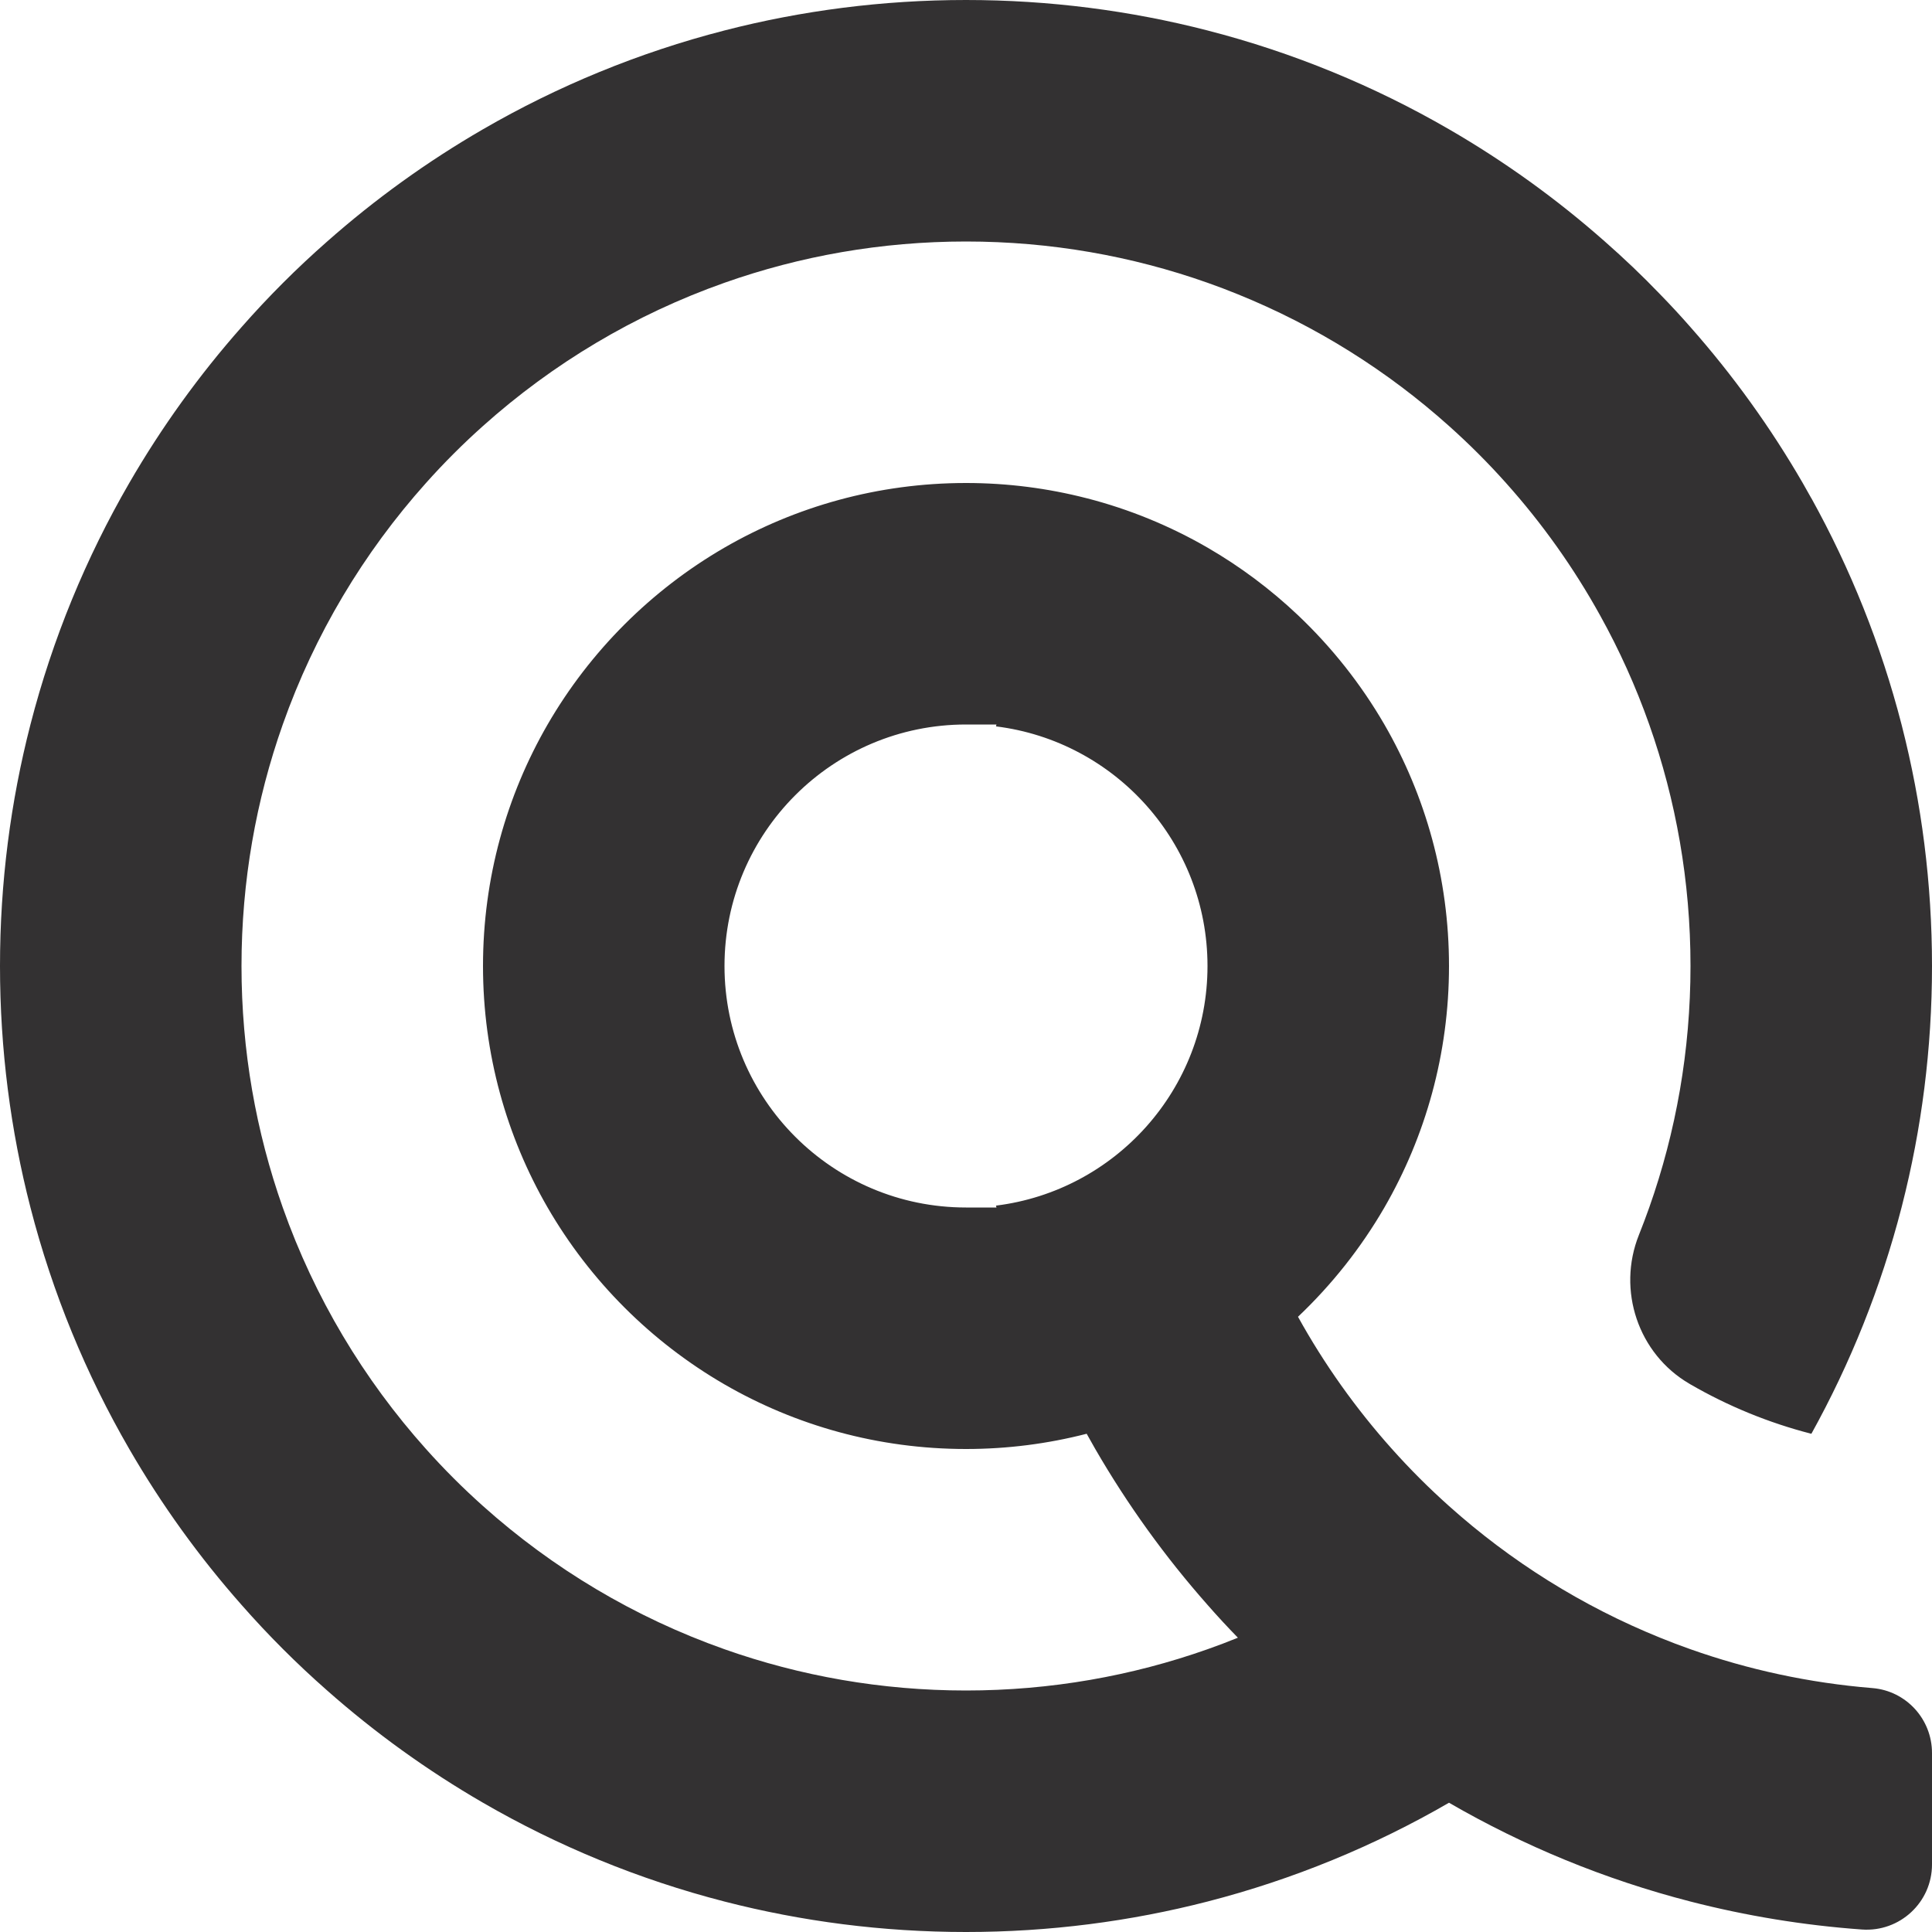 <?xml version="1.0" encoding="UTF-8"?>
<svg id="Layer_1" xmlns="http://www.w3.org/2000/svg" viewBox="0 0 288 288">
  <path d="M279.12,251.64c-9.44-.77-18.53-2.75-27.12-5.79-1.53-.54-3.04-1.11-4.53-1.72-11.64-4.71-22.27-11.39-31.47-19.63-2.99-2.67-5.83-5.51-8.5-8.5-5.37-6-10.08-12.61-14.01-19.71,5.03-4.77,9.38-10.25,12.88-16.29,6.12-10.59,9.63-22.89,9.63-36s-3.51-25.41-9.63-36c-3.5-6.04-7.85-11.52-12.88-16.29-4.08-3.86-8.6-7.25-13.49-10.08-5.57-3.22-11.62-5.72-18.01-7.36h-.01c-5.75-1.48-11.77-2.27-17.98-2.27-13.11,0-25.41,3.51-36,9.63-10.93,6.33-20.04,15.44-26.37,26.37-6.12,10.59-9.63,22.89-9.63,36s3.51,25.41,9.63,36c6.33,10.93,15.44,20.04,26.37,26.37,10.59,6.12,22.89,9.63,36,9.63,6.21,0,12.23-.79,17.98-2.27h.01c.42.76.85,1.52,1.28,2.27,4.81,8.31,10.42,16.09,16.73,23.23,1.46,1.67,2.97,3.3,4.53,4.9-1.49.61-3,1.18-4.53,1.72-11.26,3.98-23.38,6.15-36,6.15s-24.74-2.17-36-6.15c-13.42-4.74-25.61-12.05-36-21.35-2.99-2.67-5.83-5.51-8.5-8.5-9.3-10.39-16.61-22.58-21.35-36-3.98-11.26-6.15-23.38-6.15-36s2.17-24.74,6.15-36c4.74-13.42,12.05-25.61,21.35-36,2.67-2.99,5.51-5.83,8.5-8.5,10.39-9.3,22.58-16.61,36-21.35,11.26-3.98,23.38-6.15,36-6.15s24.74,2.17,36,6.15c1.53.54,3.04,1.11,4.53,1.72,11.64,4.71,22.27,11.39,31.47,19.63,2.99,2.67,5.83,5.51,8.5,8.5,5.37,6,10.08,12.61,14.01,19.71,2.88,5.18,5.34,10.63,7.34,16.29,3.98,11.26,6.15,23.38,6.15,36s-2.17,24.74-6.15,36c-.49,1.38-1,2.74-1.54,4.09-3.29,8.23-.12,17.73,7.54,22.19.05.03.1.06.15.09,5.57,3.22,11.62,5.72,18.01,7.36h.01c5.82-10.5,10.37-21.82,13.44-33.73.02-.09.05-.18.07-.28,2.92-11.42,4.47-23.39,4.47-35.72s-1.55-24.3-4.47-35.72c-.02-.1-.05-.19-.07-.28-3.07-11.91-7.62-23.23-13.44-33.73h-.01c-.42-.76-.85-1.52-1.28-2.27-4.81-8.31-10.42-16.09-16.73-23.23-1.46-1.67-2.97-3.3-4.53-4.9-2.63-2.74-5.38-5.36-8.24-7.87-7.14-6.31-14.92-11.92-23.23-16.73-11.14-6.45-23.22-11.44-36-14.73-11.5-2.96-23.57-4.54-36-4.54s-24.5,1.58-36,4.54c-12.78,3.29-24.86,8.28-36,14.73-8.31,4.81-16.09,10.42-23.23,16.73-4.53,3.98-8.79,8.24-12.77,12.77-6.31,7.14-11.92,14.92-16.73,23.23-6.45,11.14-11.44,23.22-14.73,36-2.96,11.5-4.54,23.57-4.54,36s1.58,24.5,4.54,36c3.29,12.78,8.28,24.86,14.73,36,4.81,8.31,10.42,16.09,16.73,23.23,3.98,4.53,8.24,8.79,12.77,12.77,7.14,6.31,14.92,11.92,23.23,16.73,11.14,6.45,23.22,11.44,36,14.73,11.5,2.96,23.57,4.54,36,4.54s24.5-1.58,36-4.54c12.78-3.29,24.86-8.28,36-14.73,11.14,6.45,23.22,11.44,36,14.73,8.25,2.12,16.8,3.54,25.56,4.17,5.64.4,10.44-4.05,10.44-9.7v-16.62c0-5.04-3.86-9.26-8.88-9.67ZM148.47,179.72c.02.1.05.19.07.28h-4.54c-19.88,0-36-16.12-36-36s16.12-36,36-36h4.54c-.02.09-.05.18-.07.28,17.77,2.2,31.53,17.36,31.53,35.72s-13.76,33.52-31.53,35.72Z" fill="#333132"/>
</svg>